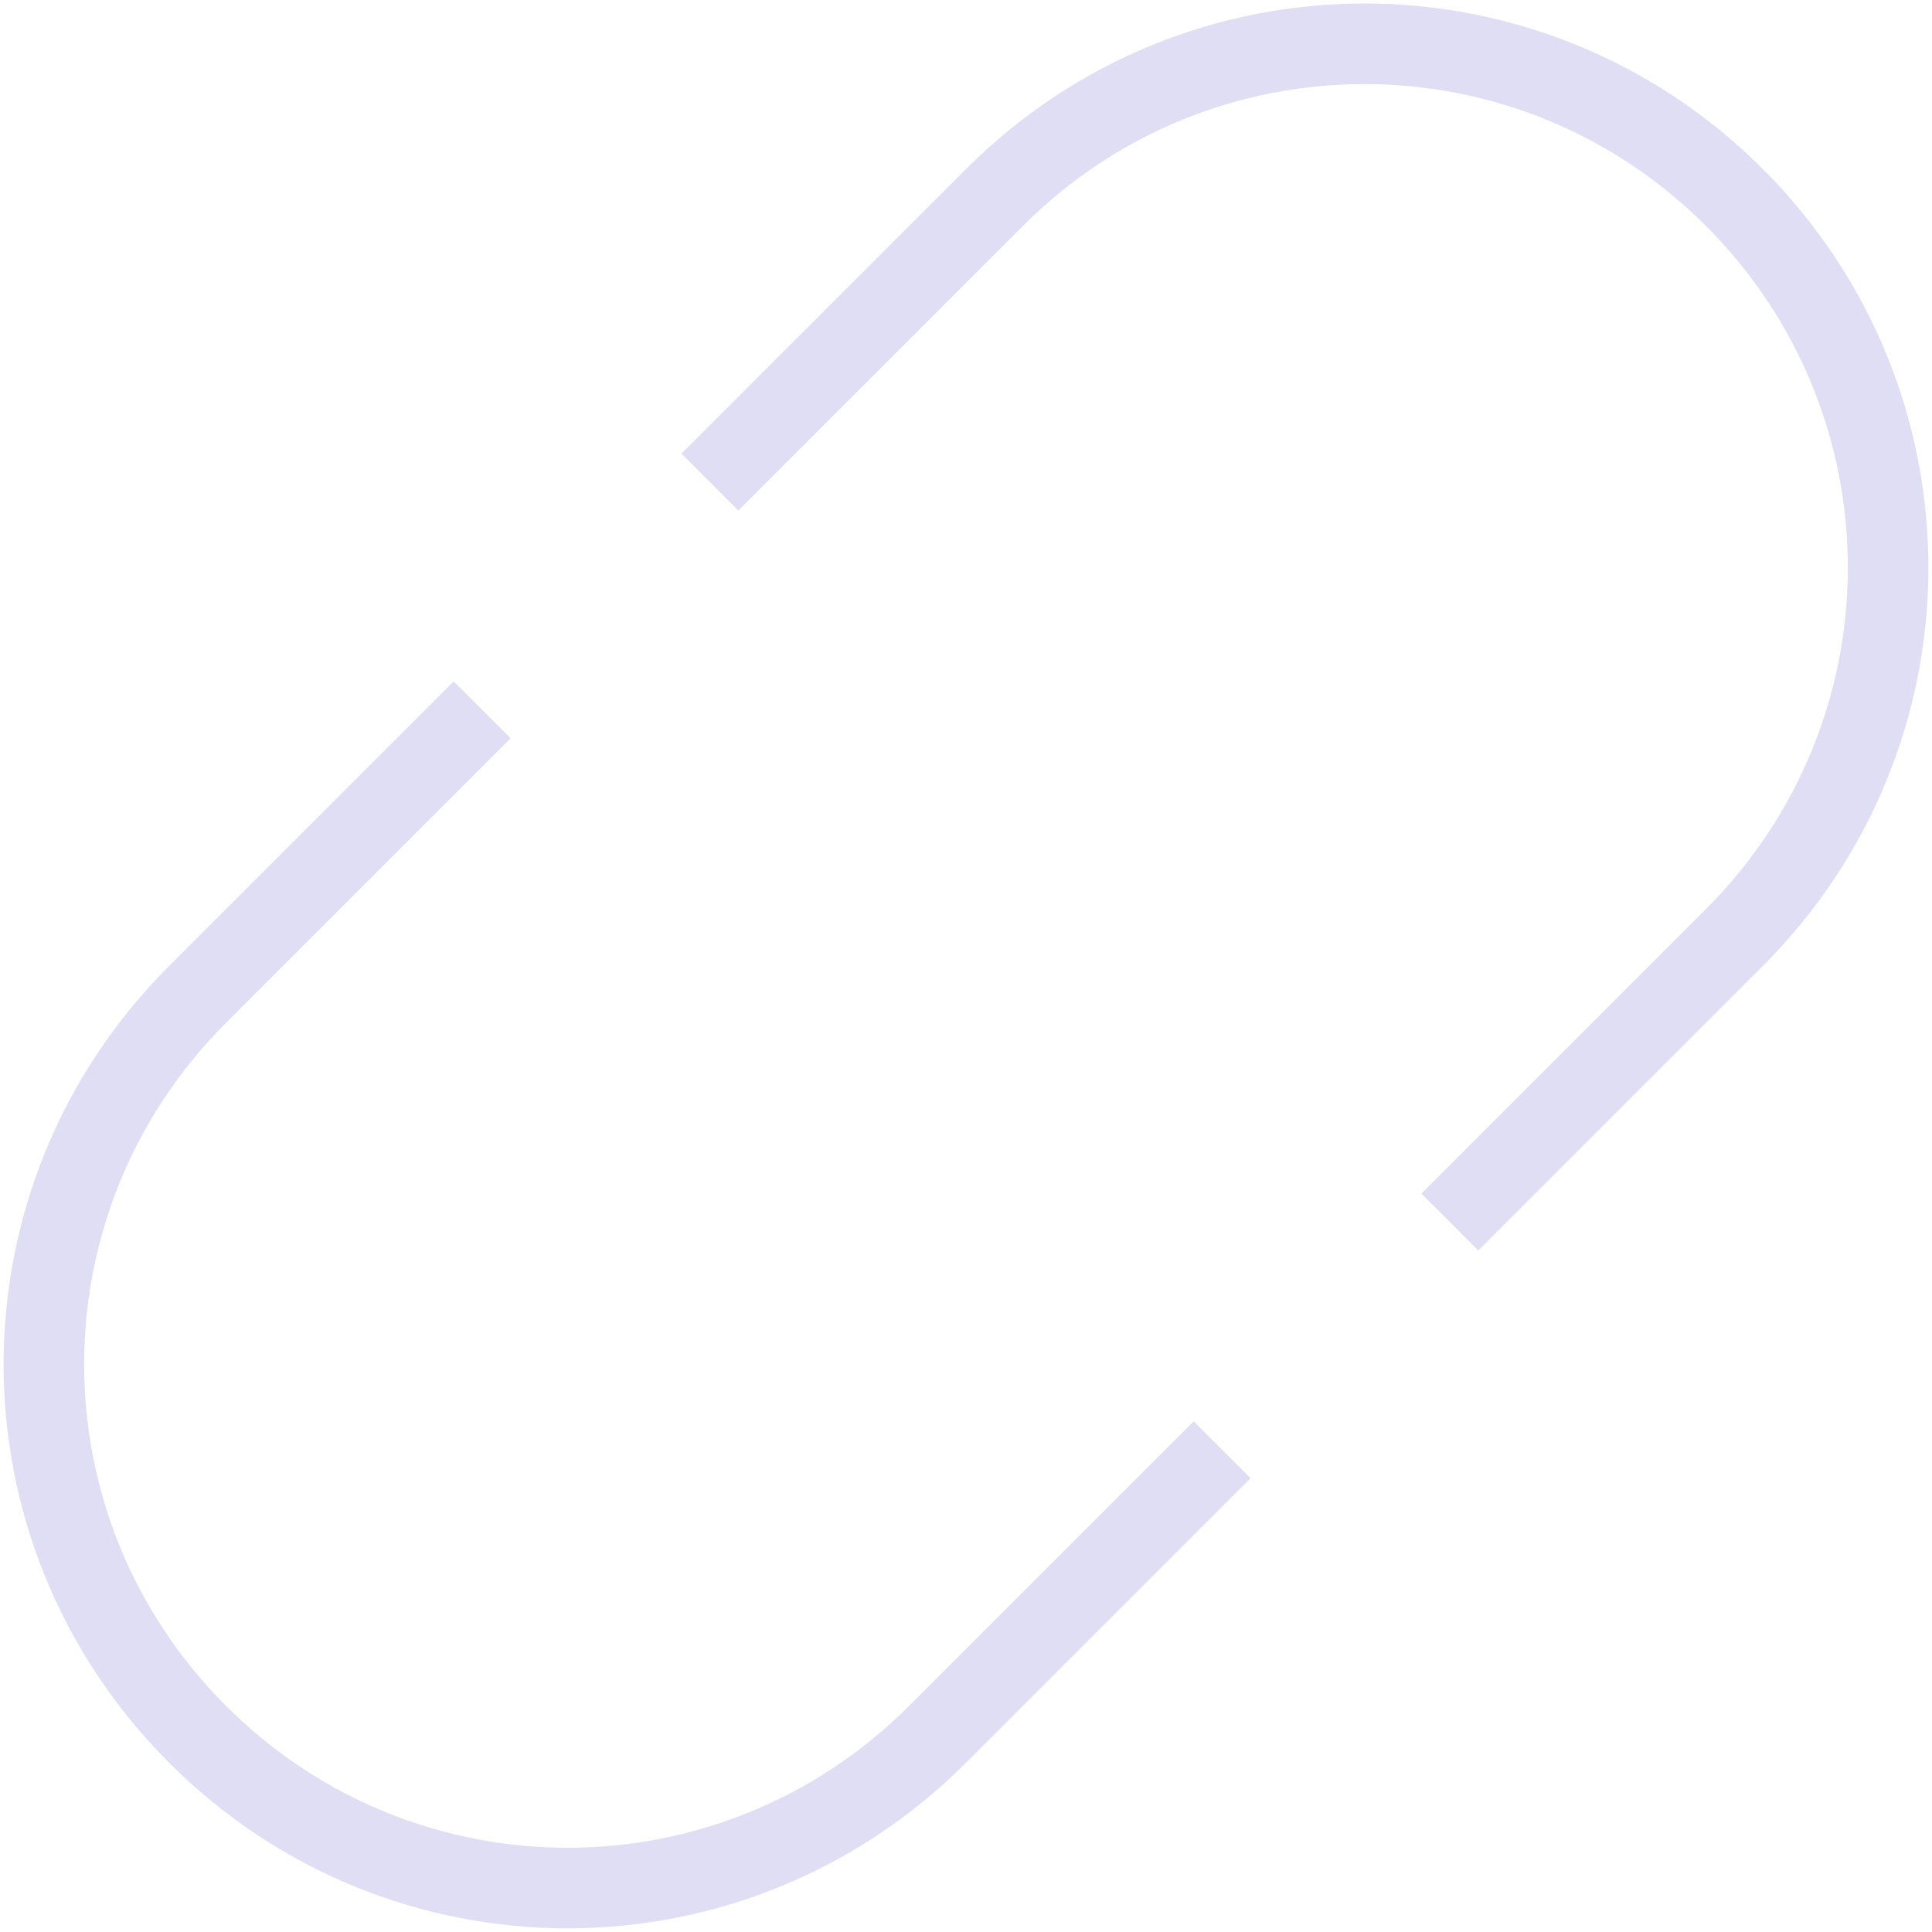 <svg width="24" height="24" version="1.1" viewBox="0 0 24 24" xmlns="http://www.w3.org/2000/svg">
 <path d="m21.899 2.1c-2.742-2.742-7.157-2.742-9.899 0l-3.535 3.535 0.707 0.707 3.535-3.535c2.35-2.35 6.135-2.35 8.485 0 2.35 2.35 2.35 6.135 0 8.485l-3.535 3.535 0.707 0.707 3.535-3.535c2.742-2.742 2.742-7.157 0-9.899zm-16.263 6.364-3.535 3.535c-2.742 2.742-2.742 7.157 0 9.899 2.742 2.742 7.157 2.742 9.899 0l3.535-3.535-0.707-0.707-3.535 3.535c-2.35 2.35-6.135 2.35-8.485 0-2.35-2.35-2.35-6.135 0-8.485l3.535-3.535z" fill="#e0def4" stroke-linecap="round" stroke-linejoin="round" stroke-width="2"/>
</svg>
